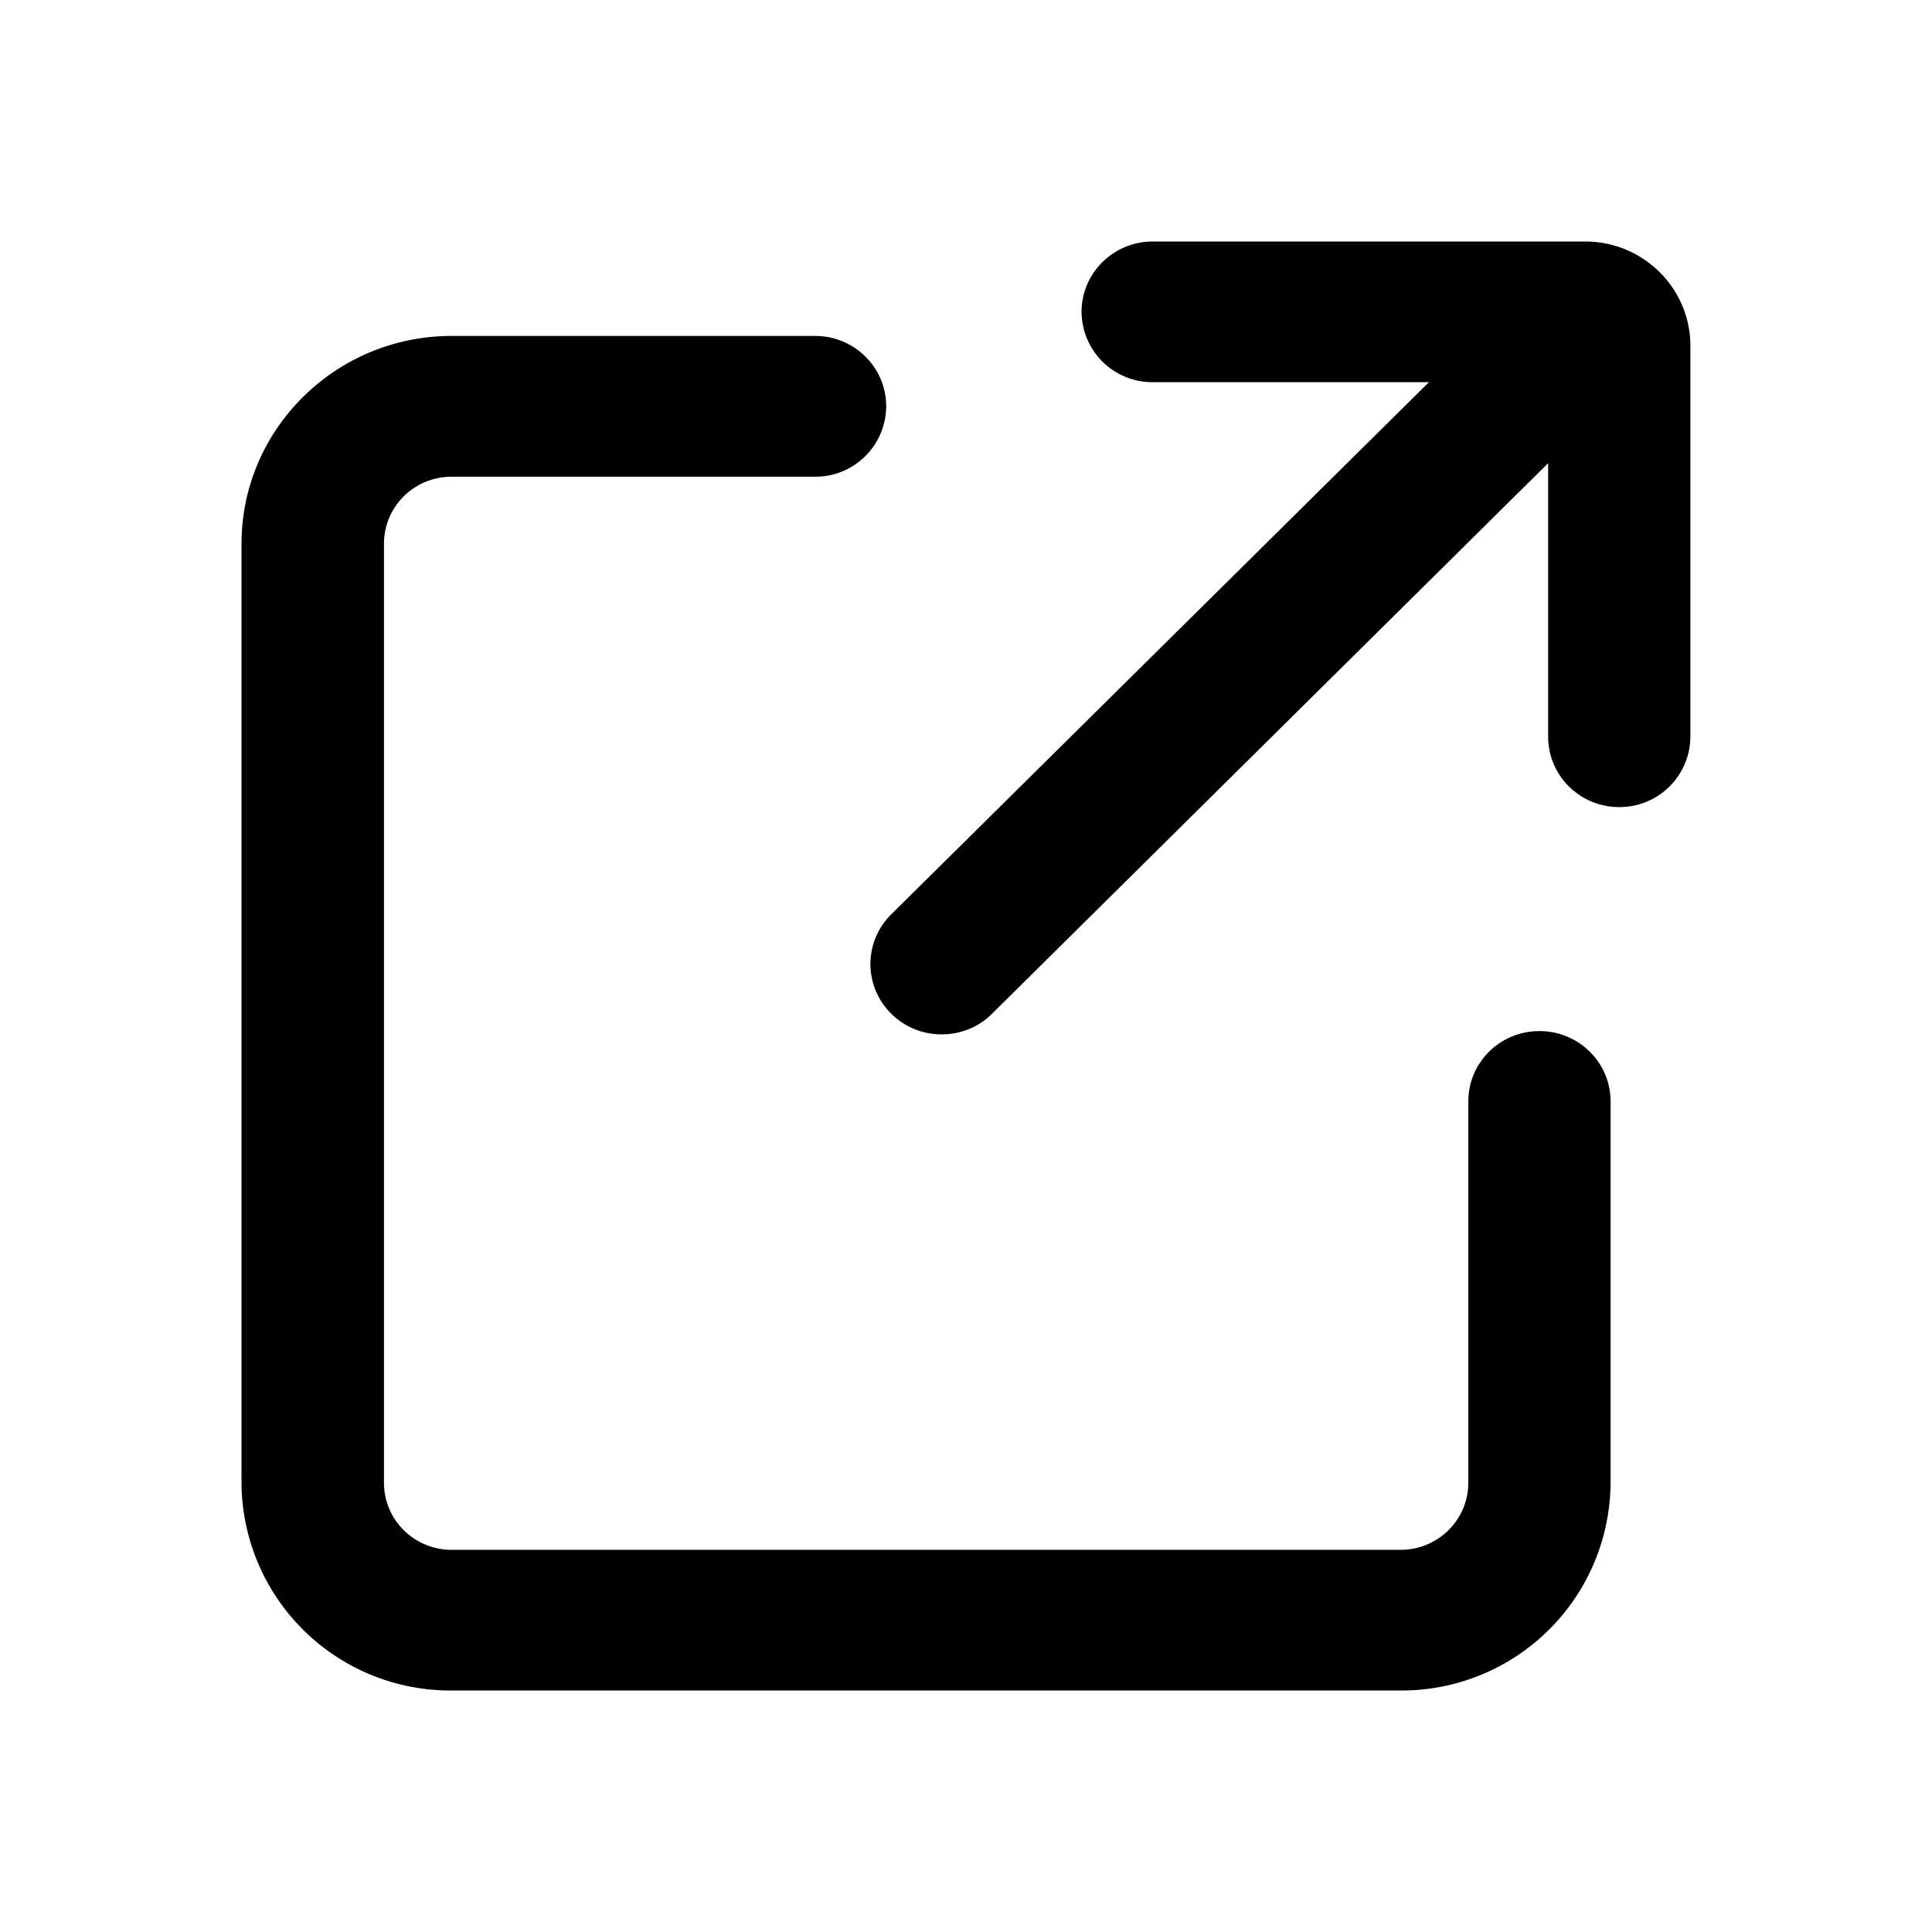 <svg t="1743665340180" class="icon" viewBox="0 0 1024 1024" version="1.1" xmlns="http://www.w3.org/2000/svg" p-id="2620" width="200" height="200"><path d="M432 178.048c20.8 0 37.696 16.64 37.696 37.312a37.504 37.504 0 0 1-37.76 37.312H239.36c-19.84 0-35.84 15.872-35.84 35.52v497.728c0 19.584 16 35.52 35.84 35.52h503.04c19.776 0 35.84-15.936 35.84-35.52V583.744c0-20.608 16.832-37.248 37.696-37.248 20.8 0 37.696 16.64 37.696 37.248v202.24A110.72 110.72 0 0 1 742.272 896H239.36A110.72 110.72 0 0 1 128 785.92V288.192c0.064-60.8 49.92-110.08 111.36-110.144h192.64zM840.128 128c30.784 0 55.744 24.704 55.808 55.168V390.4a37.504 37.504 0 0 1-37.696 37.376 37.888 37.888 0 0 1-26.624-10.88 37.12 37.12 0 0 1-11.072-26.432V245.504l-294.784 291.84c-7.04 7.04-16.64 10.944-26.688 10.88a37.696 37.696 0 0 1-34.88-23.04 36.992 36.992 0 0 1 8.256-40.64l284.928-281.984H610.944a37.504 37.504 0 0 1-37.696-37.248c0-20.608 16.896-37.312 37.76-37.312h229.184z"></path></svg>
